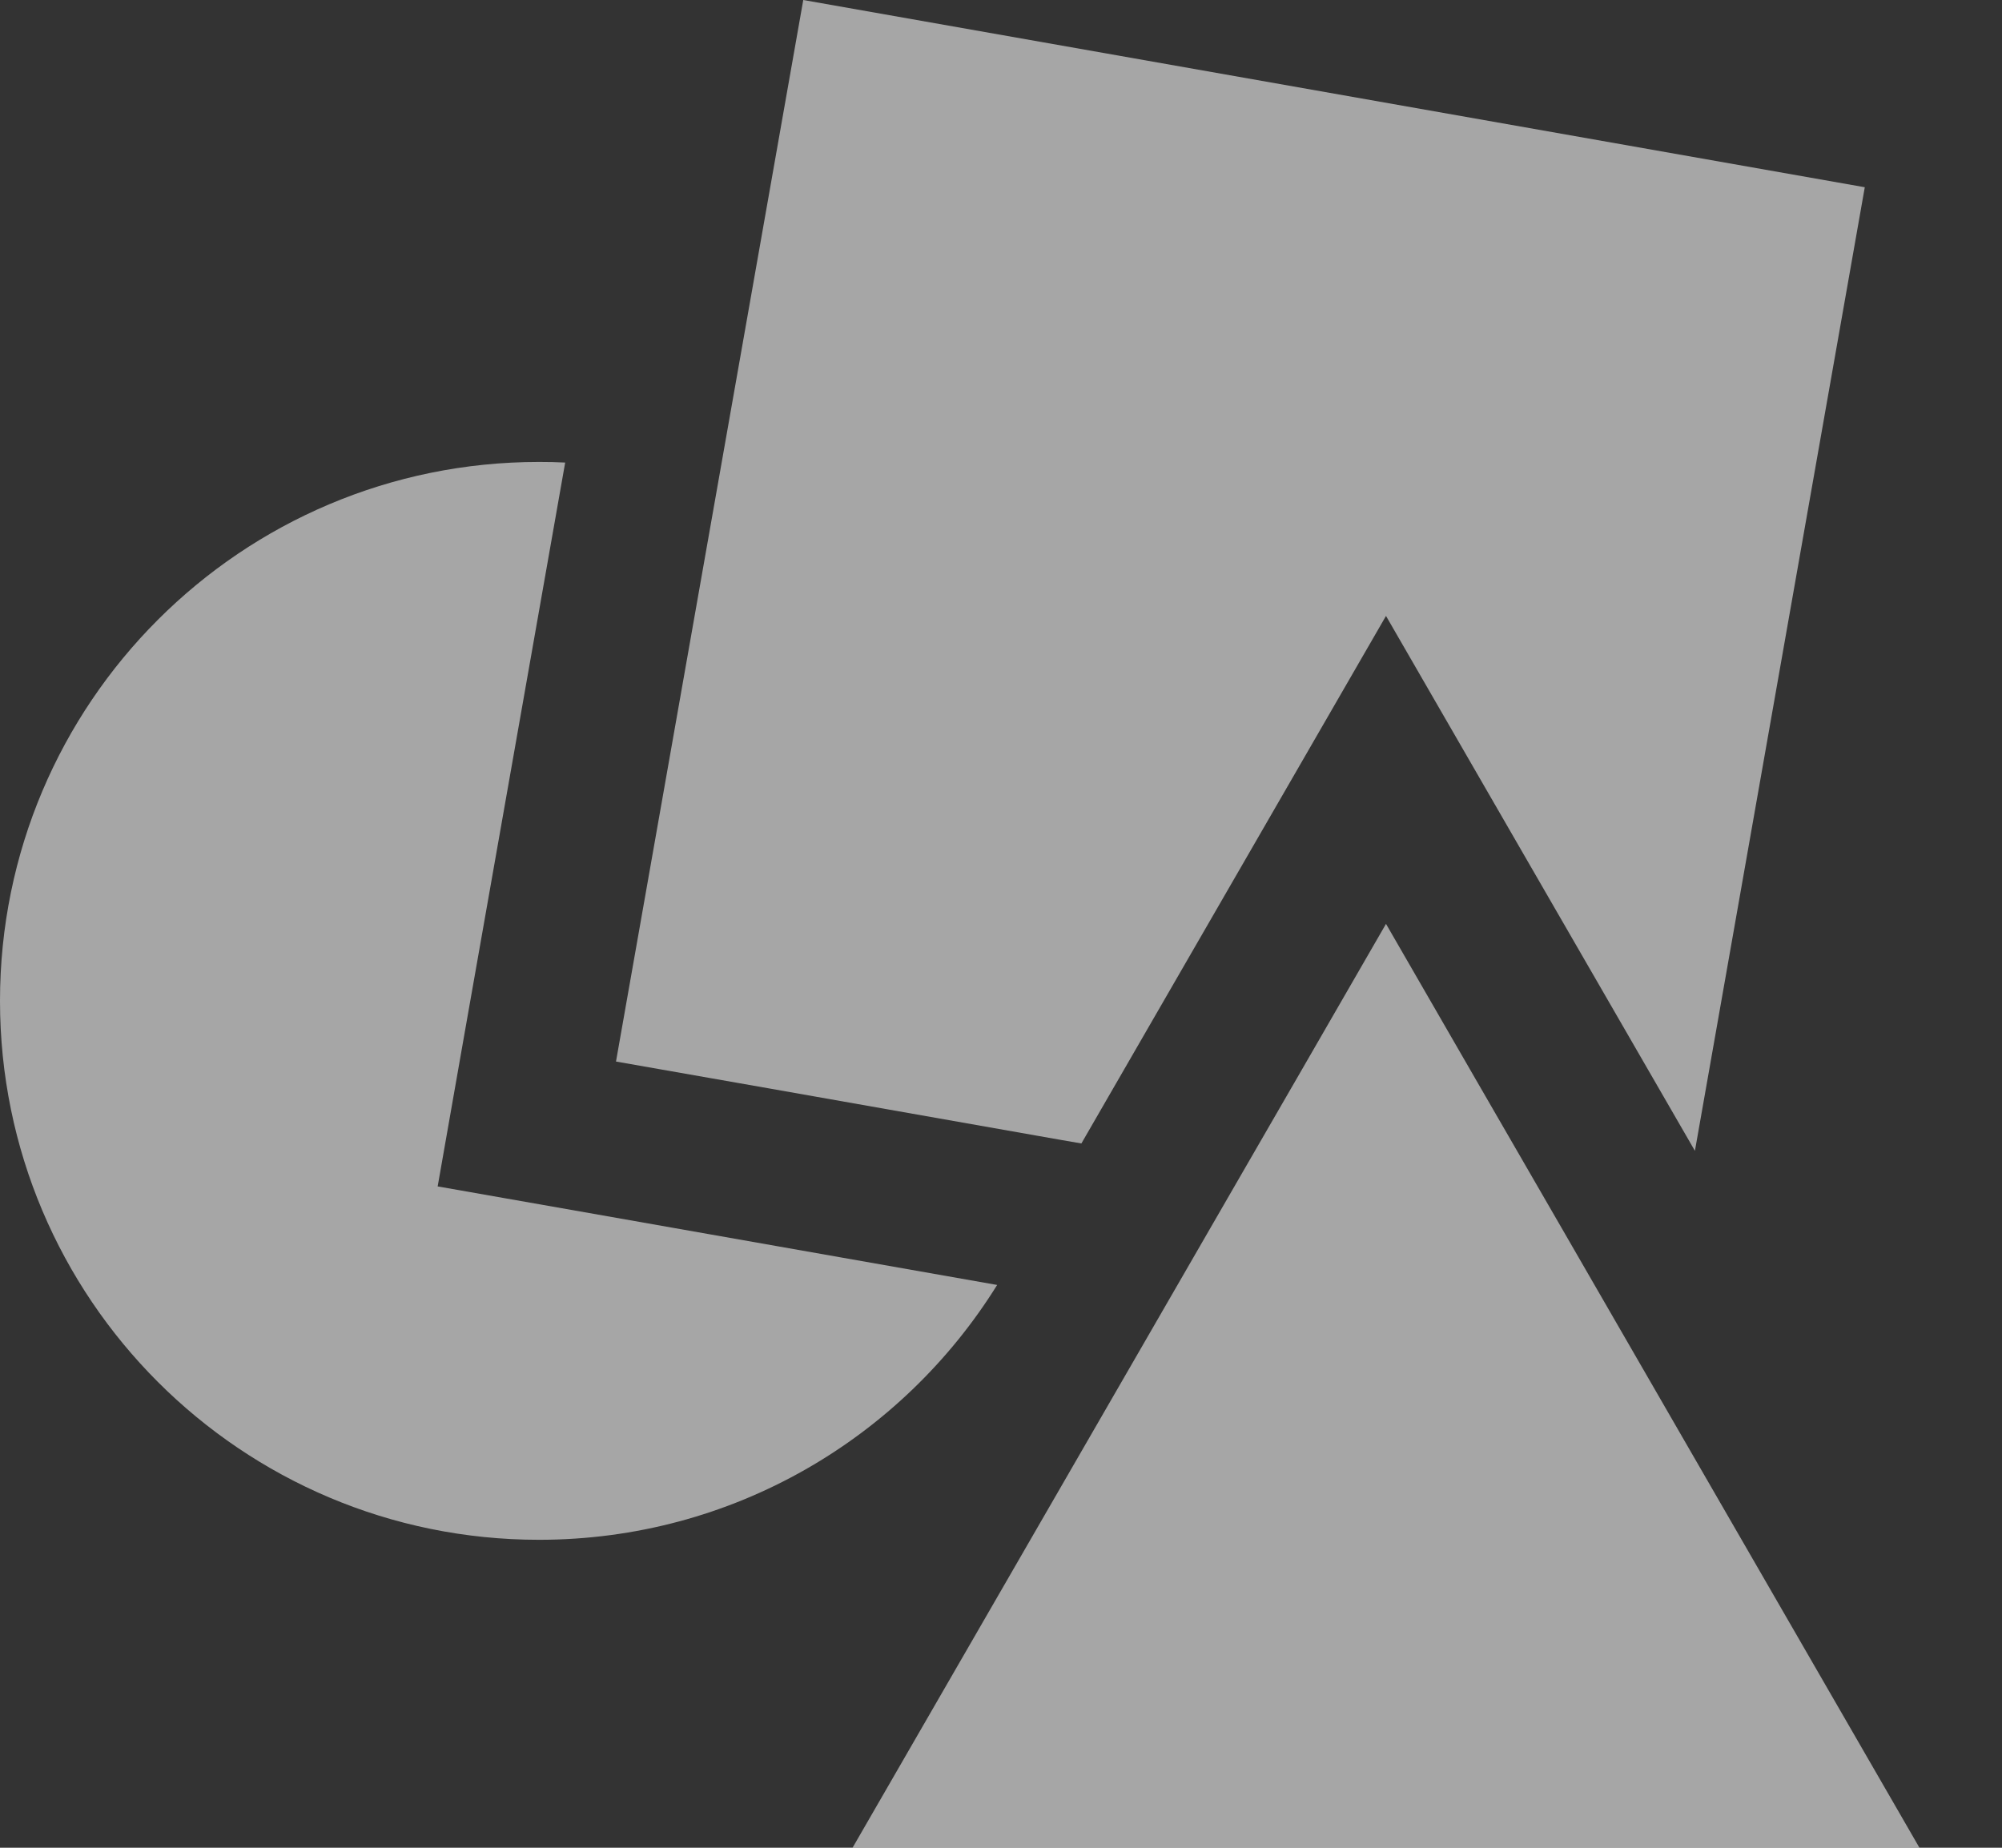 <svg width="13" height="12" viewBox="0 0 13 12" fill="none" xmlns="http://www.w3.org/2000/svg">
<rect x="0" y="0" width="13" height="12" fill="#333333" stroke="none"/>
<path fill-rule="evenodd" clip-rule="evenodd" d="M5.216 0L12.109 1.216L11.006 7.474L9.866 5.5L9 4L8.134 5.5L7.022 7.426L6.883 7.402L4.985 7.067L4 6.894H4L5.216 0ZM9.577 7L10.141 7.976L12.464 12H5.536L8.07 7.611L8.423 7L9 6L9.577 7ZM3.67 3.004C3.614 3.001 3.557 3 3.5 3C1.567 3 0 4.567 0 6.5C0 8.433 1.567 10 3.5 10C4.756 10 5.857 9.339 6.475 8.345L3.826 7.878L2.842 7.705L3.015 6.72L3.67 3.004Z" fill="white" fill-opacity="0.565"/>
</svg>
